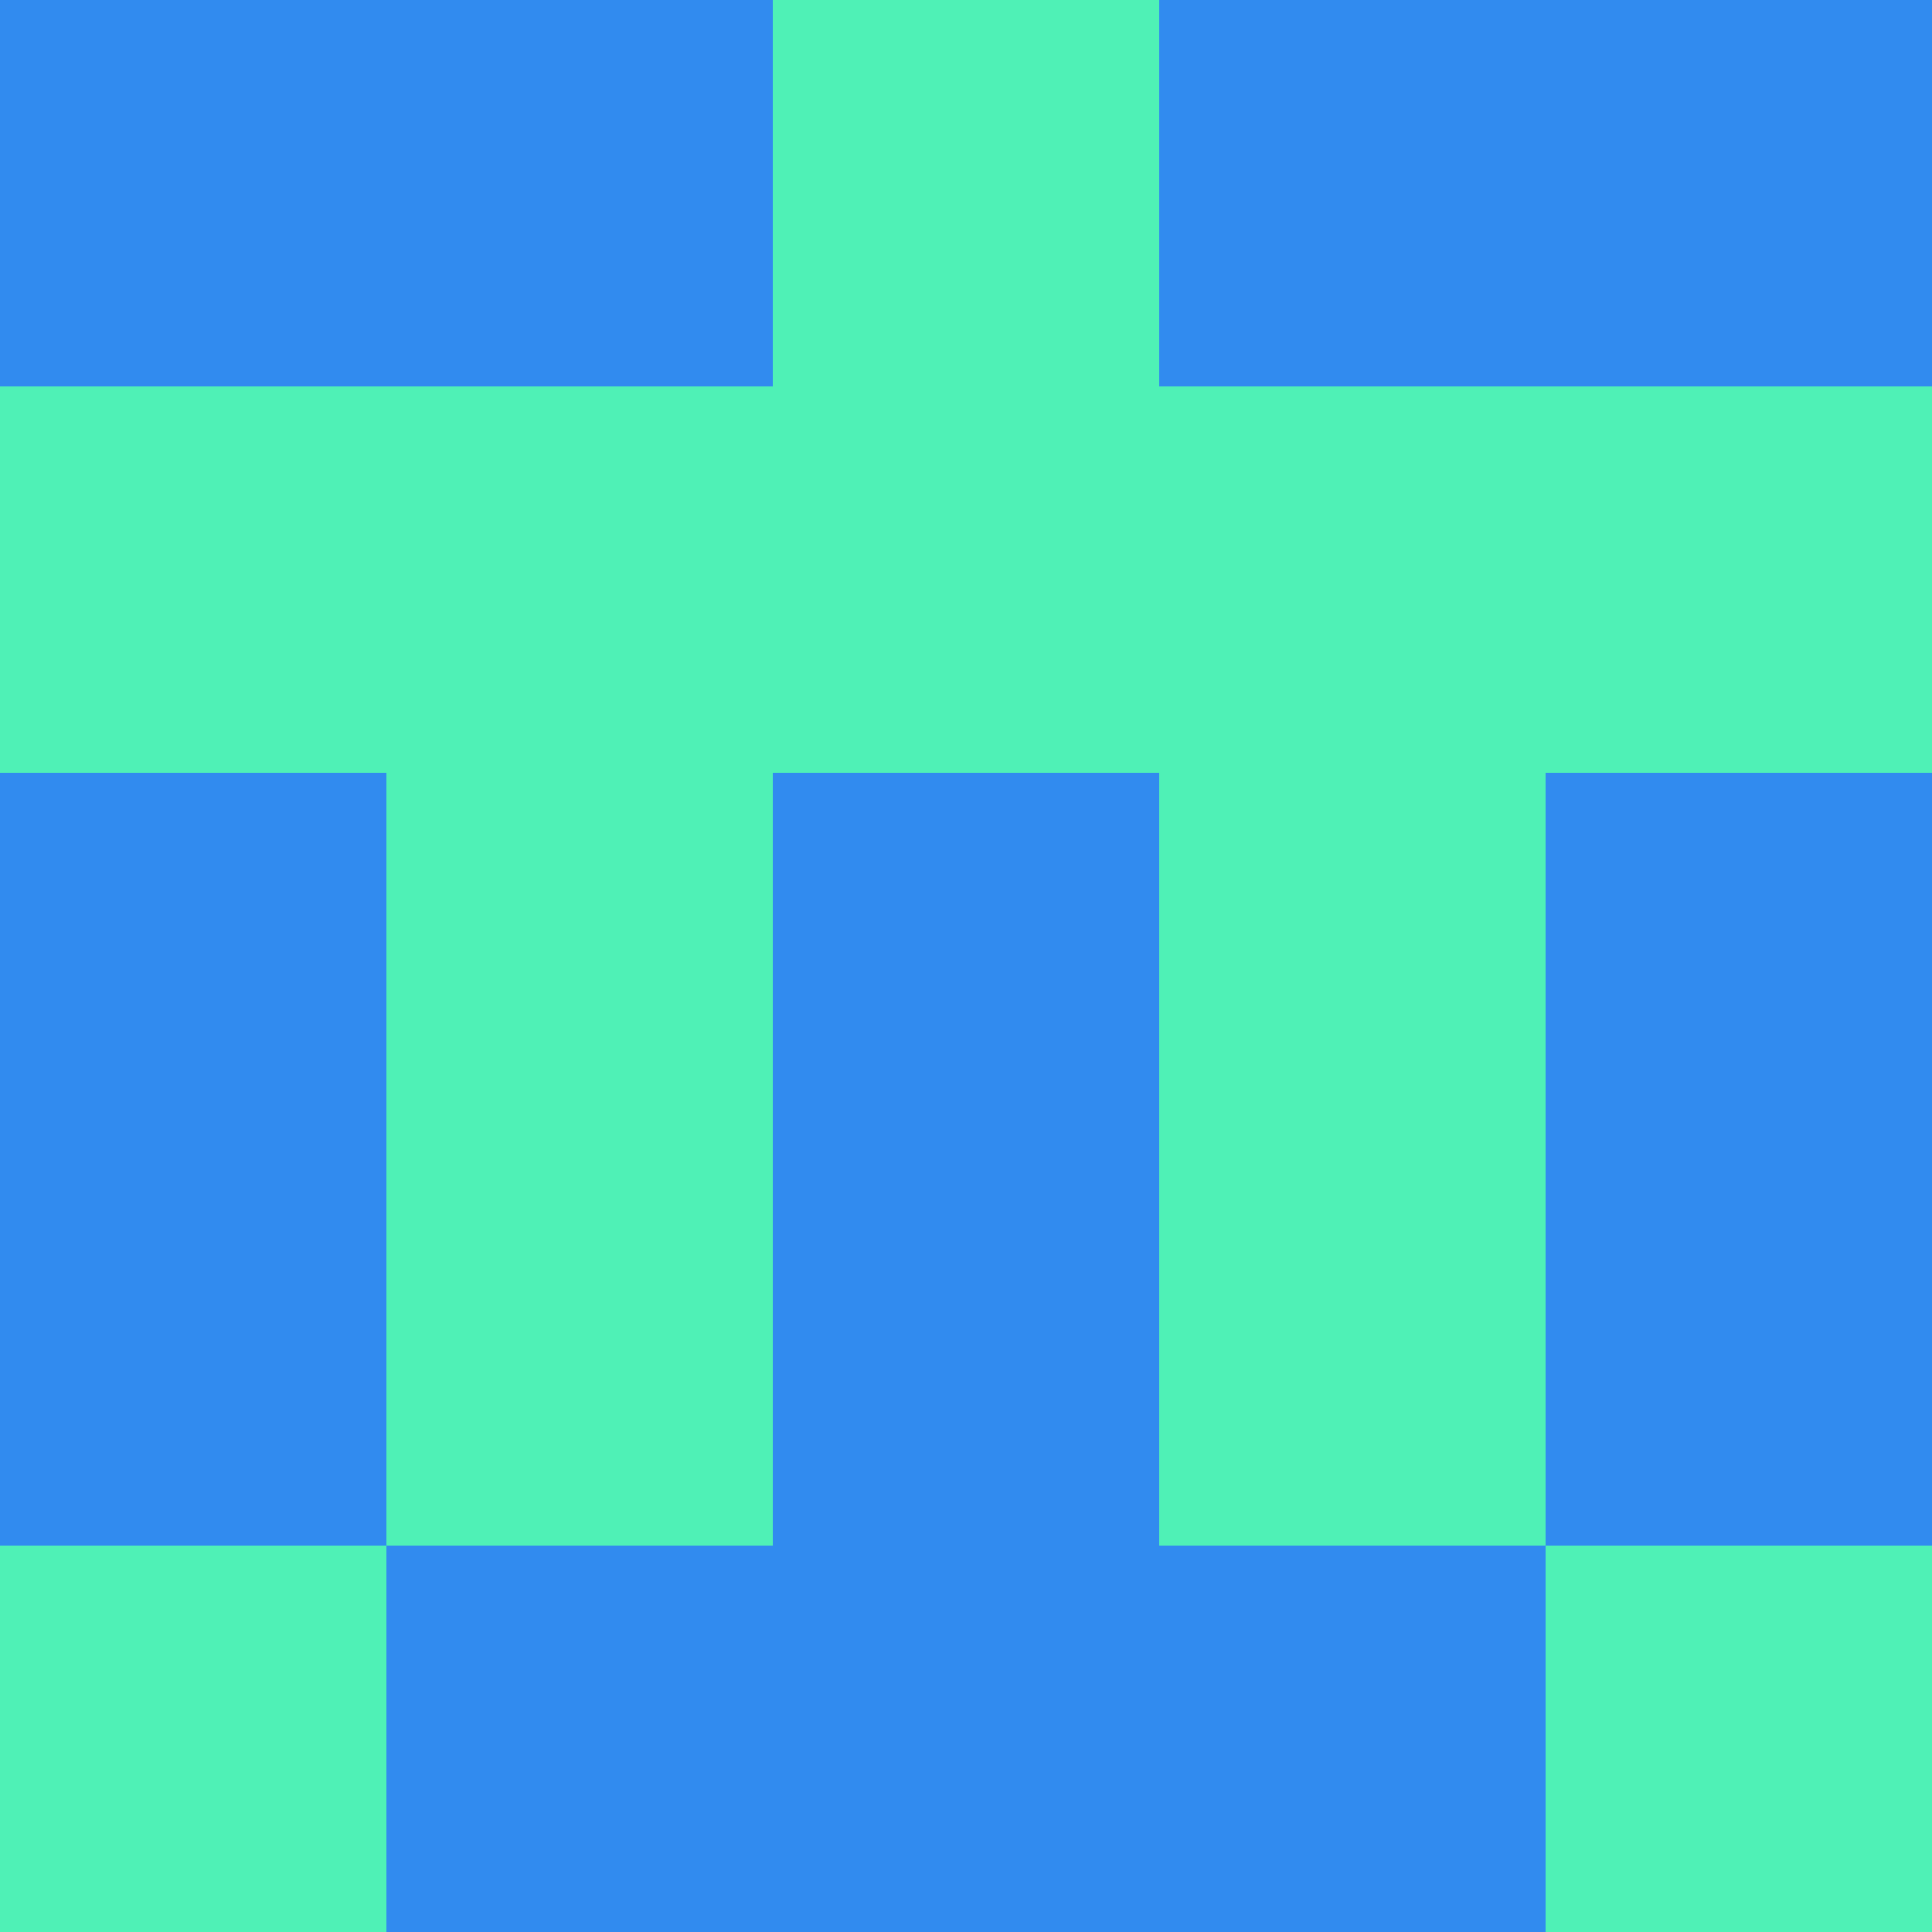 <?xml version="1.0" encoding="utf-8"?>
<!DOCTYPE svg PUBLIC "-//W3C//DTD SVG 20010904//EN"
        "http://www.w3.org/TR/2001/REC-SVG-20010904/DTD/svg10.dtd">
<svg viewBox="0 0 5 5" height="100" width="100" xml:lang="fr"
     xmlns="http://www.w3.org/2000/svg"
     xmlns:xlink="http://www.w3.org/1999/xlink">
            <rect x="0" y="0" height="1" width="1" fill="#318BEF"/>
        <rect x="4" y="0" height="1" width="1" fill="#318BEF"/>
        <rect x="1" y="0" height="1" width="1" fill="#318BEF"/>
        <rect x="3" y="0" height="1" width="1" fill="#318BEF"/>
        <rect x="2" y="0" height="1" width="1" fill="#4FF1B6"/>
                <rect x="0" y="1" height="1" width="1" fill="#4FF1B6"/>
        <rect x="4" y="1" height="1" width="1" fill="#4FF1B6"/>
        <rect x="1" y="1" height="1" width="1" fill="#4FF1B6"/>
        <rect x="3" y="1" height="1" width="1" fill="#4FF1B6"/>
        <rect x="2" y="1" height="1" width="1" fill="#4FF1B6"/>
                <rect x="0" y="2" height="1" width="1" fill="#318BEF"/>
        <rect x="4" y="2" height="1" width="1" fill="#318BEF"/>
        <rect x="1" y="2" height="1" width="1" fill="#4FF1B6"/>
        <rect x="3" y="2" height="1" width="1" fill="#4FF1B6"/>
        <rect x="2" y="2" height="1" width="1" fill="#318BEF"/>
                <rect x="0" y="3" height="1" width="1" fill="#318BEF"/>
        <rect x="4" y="3" height="1" width="1" fill="#318BEF"/>
        <rect x="1" y="3" height="1" width="1" fill="#4FF1B6"/>
        <rect x="3" y="3" height="1" width="1" fill="#4FF1B6"/>
        <rect x="2" y="3" height="1" width="1" fill="#318BEF"/>
                <rect x="0" y="4" height="1" width="1" fill="#4FF1B6"/>
        <rect x="4" y="4" height="1" width="1" fill="#4FF1B6"/>
        <rect x="1" y="4" height="1" width="1" fill="#318BEF"/>
        <rect x="3" y="4" height="1" width="1" fill="#318BEF"/>
        <rect x="2" y="4" height="1" width="1" fill="#318BEF"/>
        </svg>